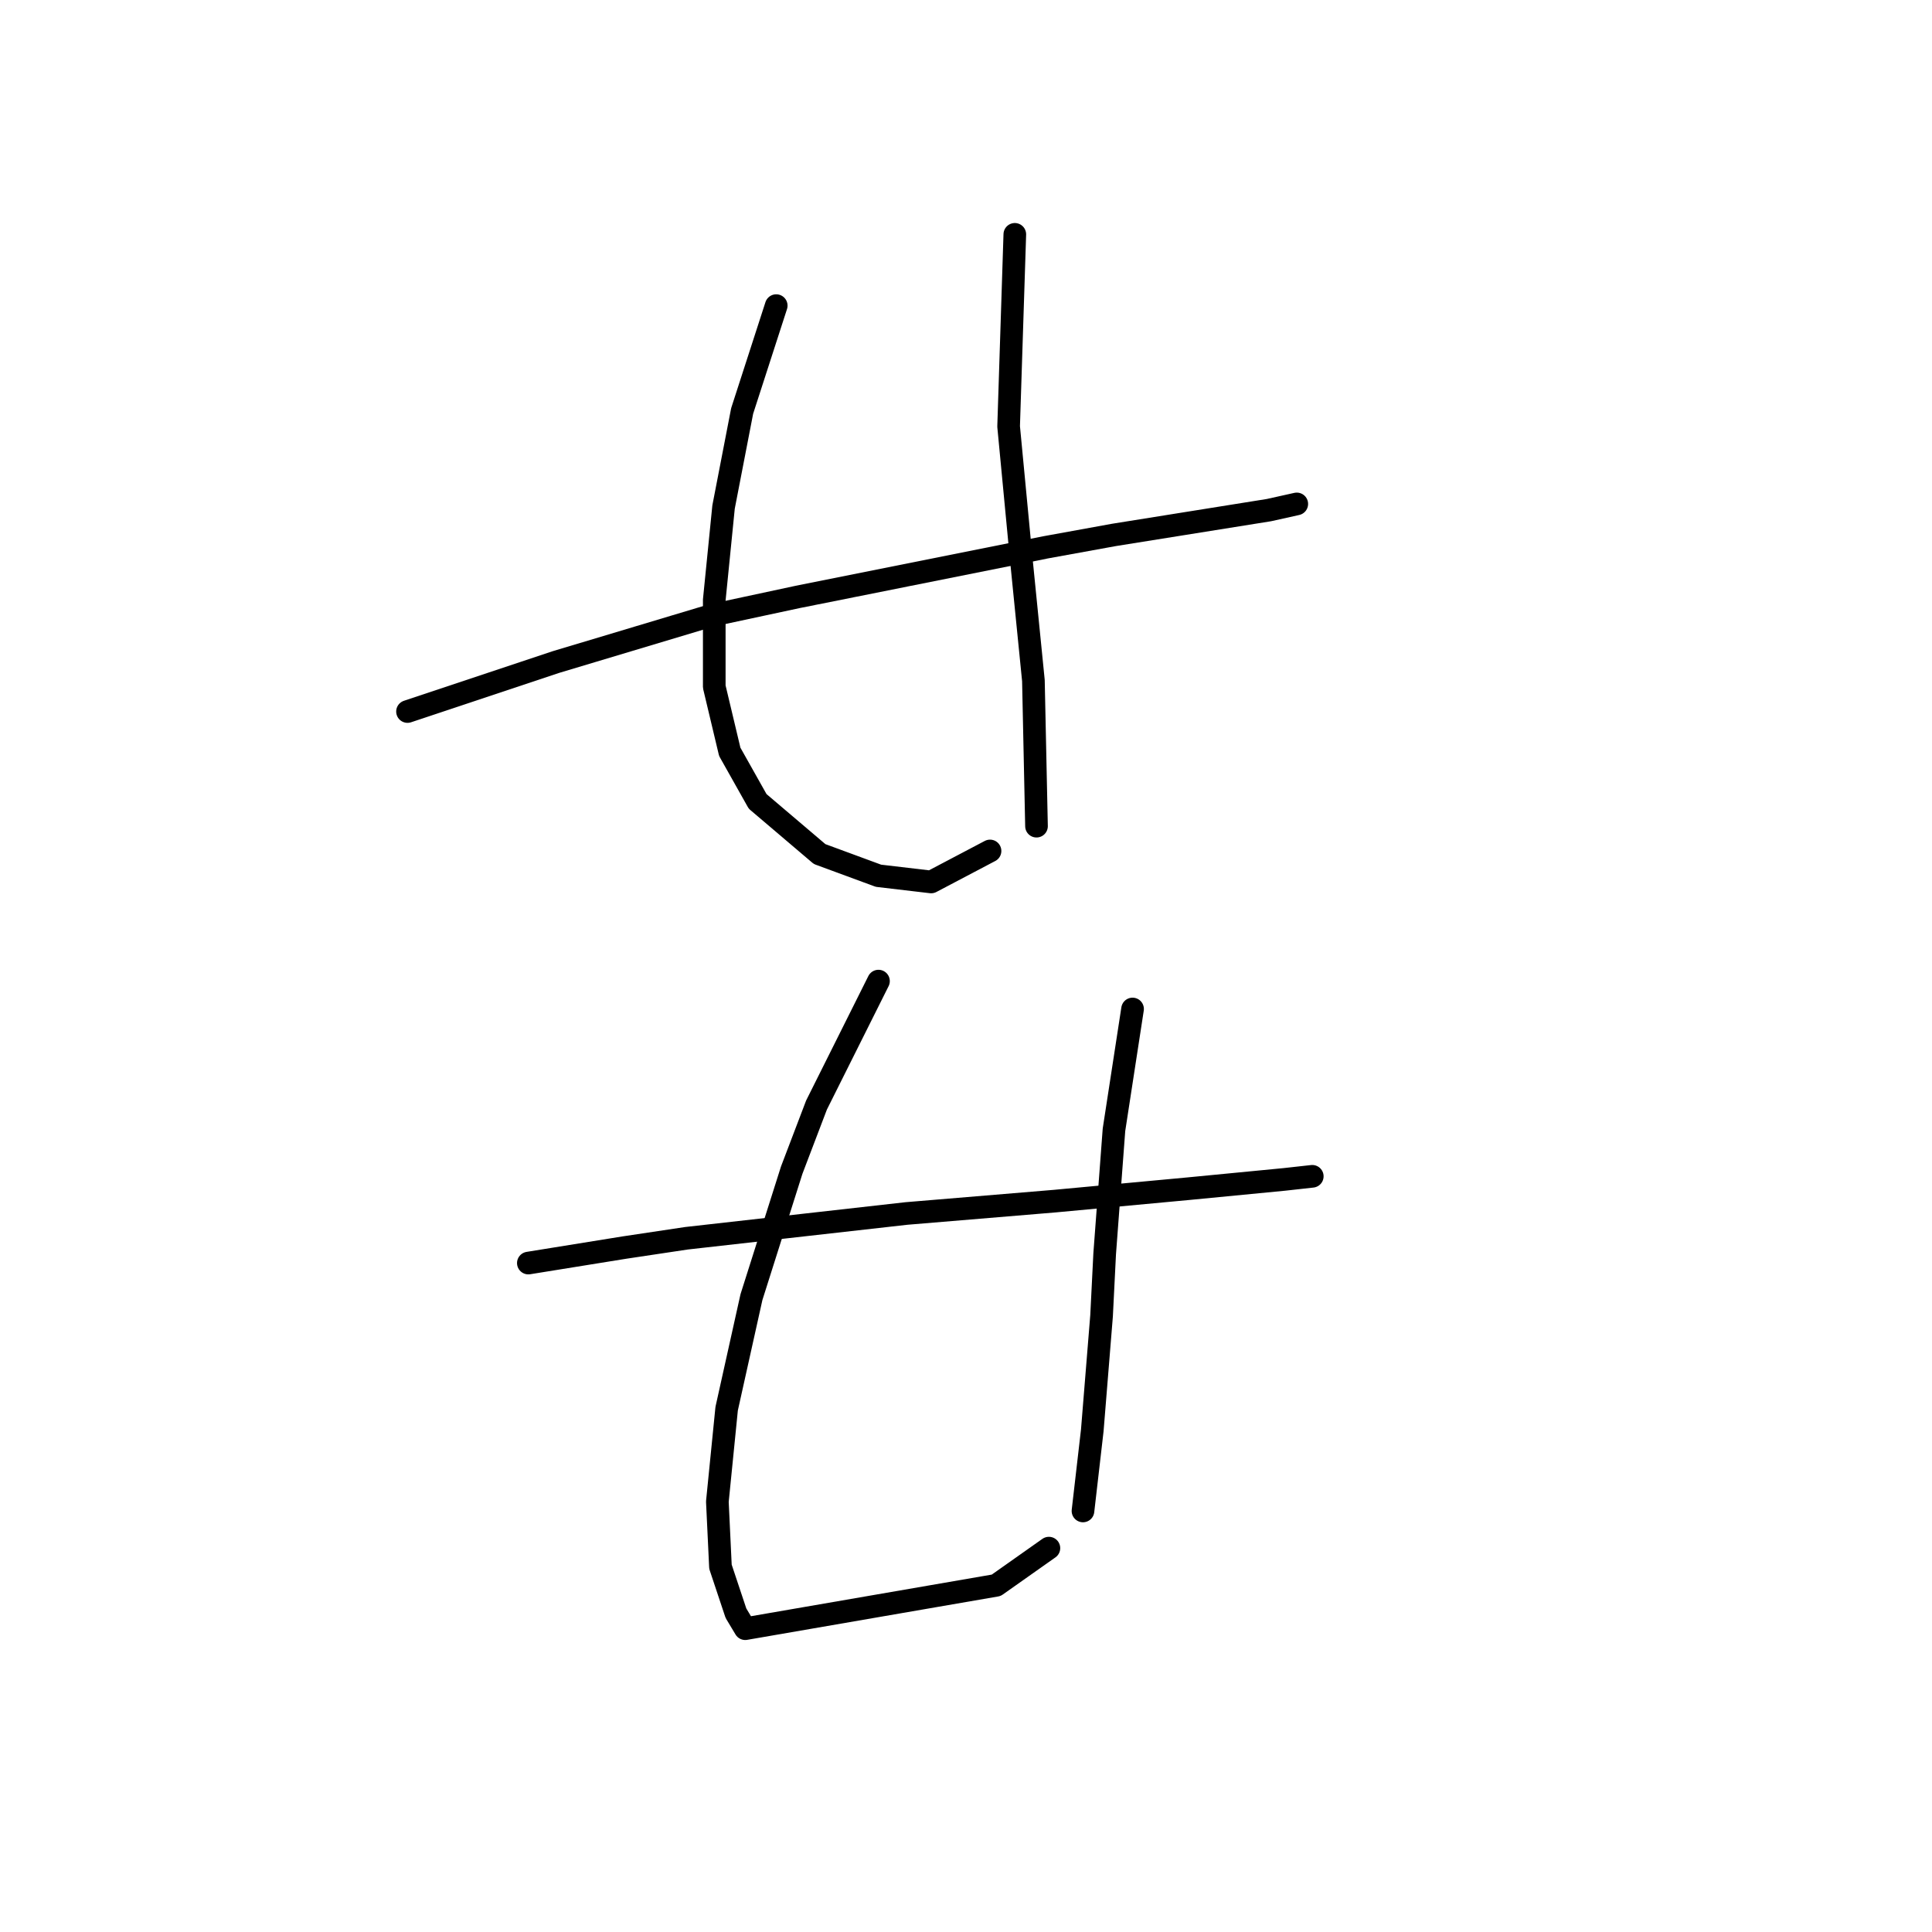<?xml version="1.0" standalone="no"?>
    <svg width="256" height="256" xmlns="http://www.w3.org/2000/svg" version="1.1">
    <polyline stroke="black" stroke-width="3" stroke-linecap="round" fill="transparent" stroke-linejoin="round" points="53.997 94.281 73.704 87.712 94.233 81.554 105.728 79.09 138.574 72.521 147.607 70.879 168.135 67.594 171.83 66.773 171.83 66.773 " />
        <polyline stroke="black" stroke-width="3" stroke-linecap="round" fill="transparent" stroke-linejoin="round" points="102.854 40.496 98.338 54.456 95.875 67.184 94.643 79.501 94.643 90.997 96.696 99.619 100.391 106.188 108.602 113.168 116.403 116.042 123.383 116.863 131.184 112.757 131.184 112.757 " />
        <polyline stroke="black" stroke-width="3" stroke-linecap="round" fill="transparent" stroke-linejoin="round" points="134.468 31.053 133.647 56.509 135.29 73.753 136.932 90.176 137.342 109.472 137.342 109.472 " />
        <polyline stroke="black" stroke-width="3" stroke-linecap="round" fill="transparent" stroke-linejoin="round" points="70.009 167.363 82.737 165.31 90.948 164.078 120.098 160.794 139.806 159.151 157.46 157.509 170.188 156.277 173.883 155.867 173.883 155.867 " />
        <polyline stroke="black" stroke-width="3" stroke-linecap="round" fill="transparent" stroke-linejoin="round" points="116.403 130.001 108.192 146.424 104.907 155.046 99.57 171.879 96.285 186.66 95.054 198.977 95.464 207.599 97.517 213.757 98.749 215.81 132.005 210.062 138.985 205.135 138.985 205.135 " />
        <polyline stroke="black" stroke-width="3" stroke-linecap="round" fill="transparent" stroke-linejoin="round" points="150.07 133.696 147.607 149.708 146.375 166.131 145.964 174.343 144.733 189.534 143.501 200.209 143.501 200.209 " />
        </svg>